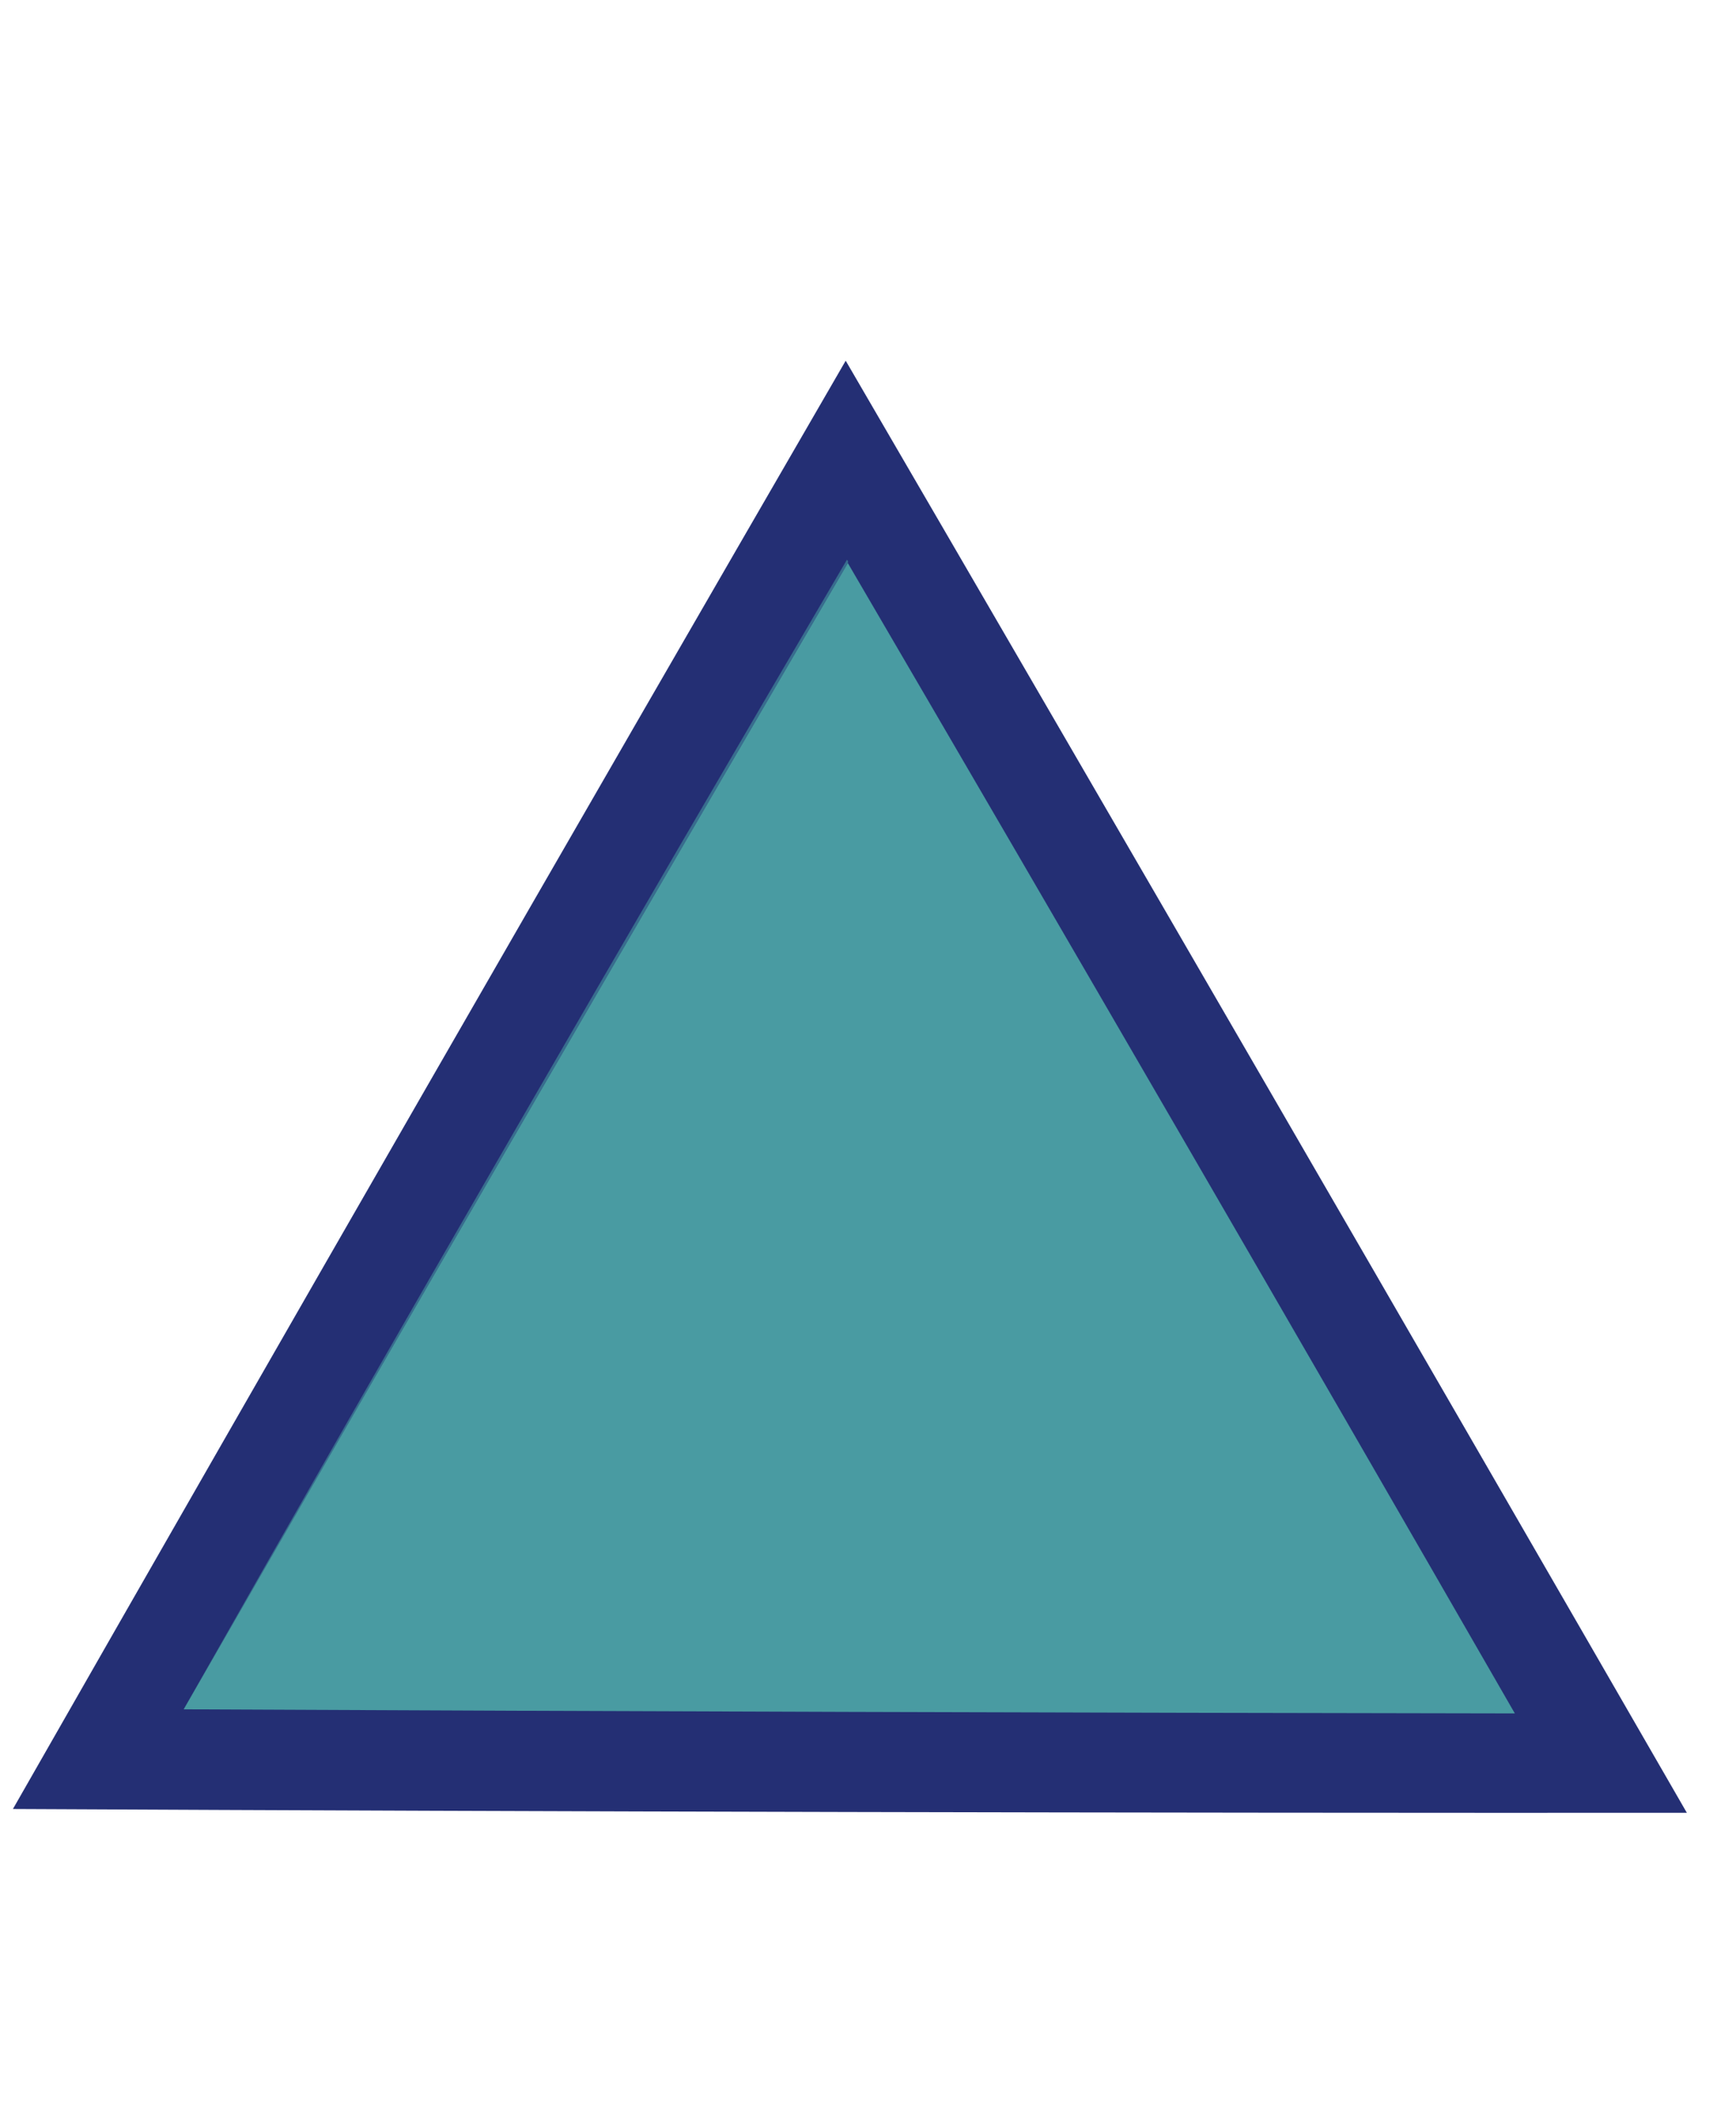 <svg width="708" height="867" viewBox="0 0 708 867" fill="none" xmlns="http://www.w3.org/2000/svg">
<g clip-path="url(#clip0_2_11)">
<path opacity="0.984" fill-rule="evenodd" clip-rule="evenodd" d="M344.904 147.005C459.679 344.069 574.03 541.341 687.957 738.82C460.425 738.904 232.863 738.386 5.27 737.268C117.904 540.181 231.115 343.427 344.904 147.005Z" fill="#212C72"/>
<path fill-rule="evenodd" clip-rule="evenodd" d="M345.777 229.493C254.995 384.733 164.707 540.451 74.911 696.647C163.841 539.951 254.007 383.778 345.411 228.127C345.875 228.538 345.997 228.993 345.777 229.493Z" fill="#386D8E"/>
<path fill-rule="evenodd" clip-rule="evenodd" d="M345.777 229.493C436.972 385.47 527.649 541.746 617.809 698.32C436.799 698.055 255.833 697.497 74.911 696.647C164.707 540.451 254.995 384.733 345.777 229.493Z" fill="#499BA2"/>
</g>
<defs>
<clipPath id="clip0_2_11">
<rect width="1000" height="1000" fill="white" transform="translate(240.99 -96.01) rotate(30)"/>
</clipPath>
</defs>
</svg>
